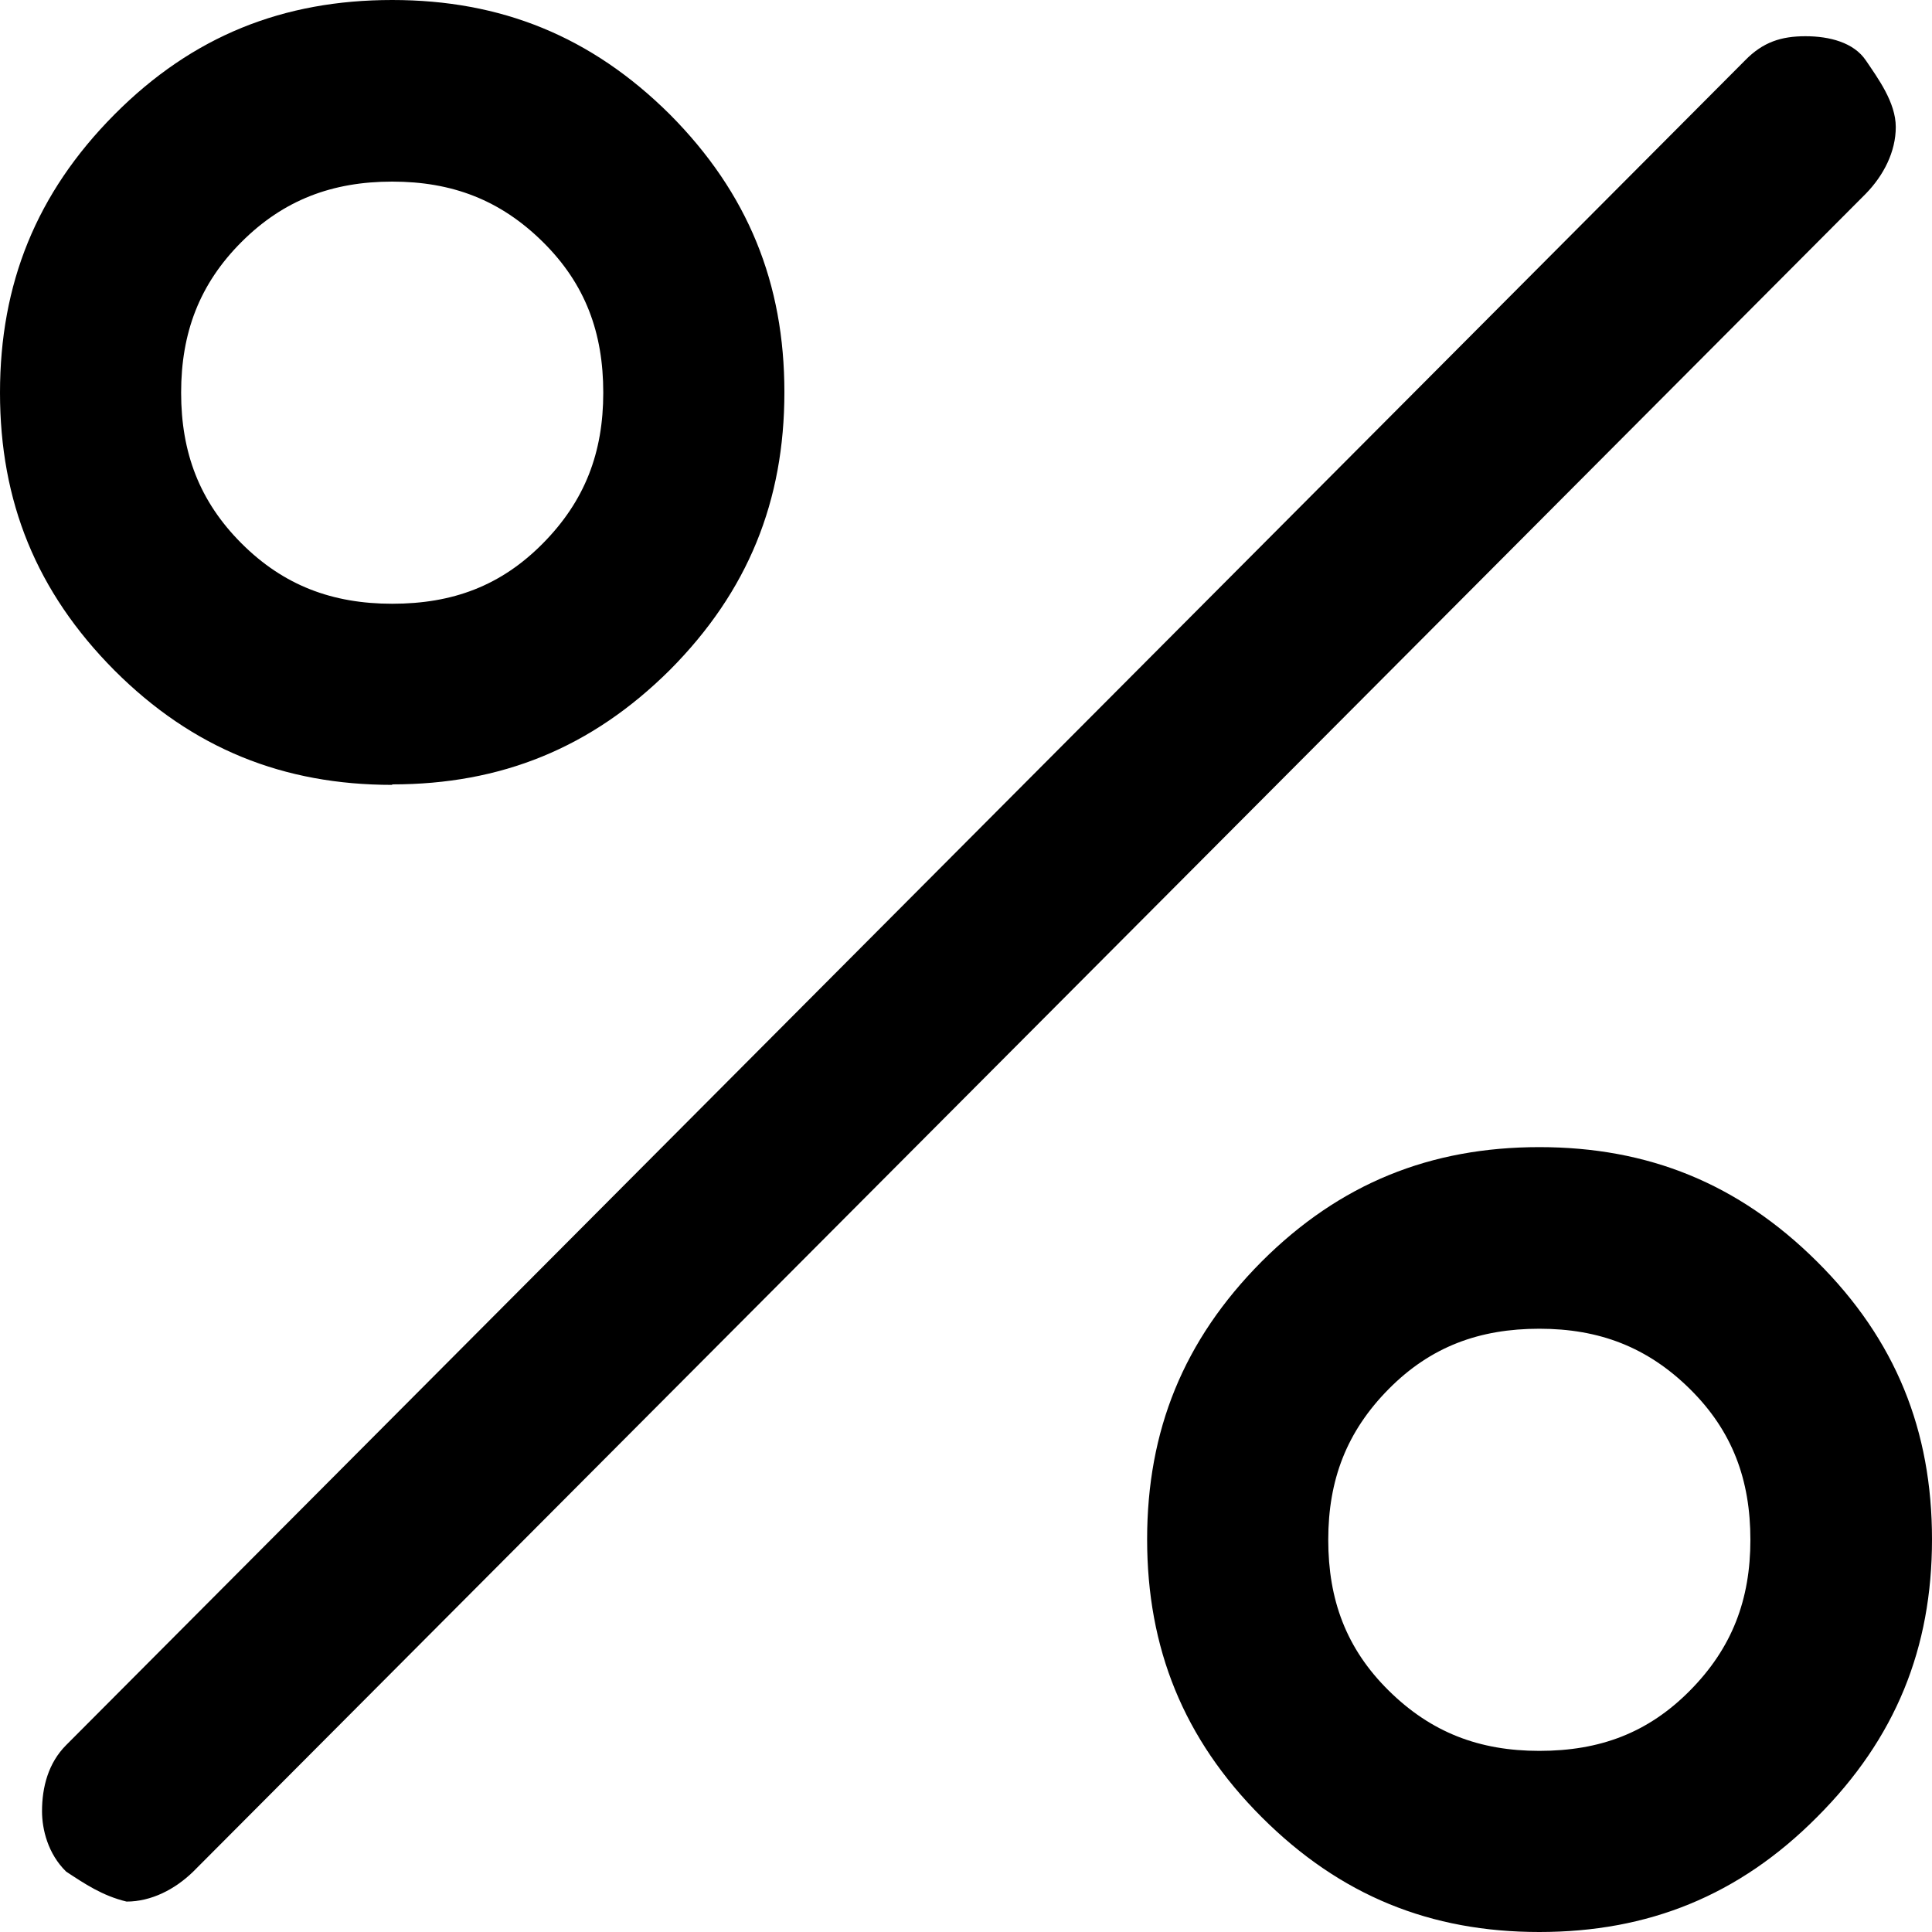 <?xml version="1.0" encoding="UTF-8"?><svg id="Layer_1" xmlns="http://www.w3.org/2000/svg" viewBox="0 0 40 40"><defs><style>.cls-1{fill:none;}</style></defs><rect class="cls-1" x="0" width="40" height="40"/><path d="m8.12,16.25c-2.25,0-4.13-.75-5.75-2.37-1.62-1.63-2.37-3.5-2.37-5.75S.75,4,2.37,2.37,5.87,0,8.12,0s4.12.75,5.75,2.37c1.62,1.63,2.37,3.5,2.37,5.75s-.75,4.12-2.37,5.75c-1.63,1.62-3.5,2.37-5.75,2.37Zm0-3.75c1.25,0,2.25-.37,3.12-1.25s1.25-1.88,1.25-3.12-.37-2.25-1.25-3.12-1.88-1.25-3.12-1.25-2.25.38-3.12,1.25-1.25,1.88-1.25,3.12.38,2.25,1.25,3.12,1.88,1.25,3.12,1.25Zm23.75,27.5c-2.25,0-4.12-.75-5.75-2.38-1.62-1.62-2.37-3.5-2.37-5.75s.75-4.12,2.37-5.75c1.62-1.62,3.5-2.37,5.75-2.37s4.12.75,5.75,2.37,2.38,3.5,2.38,5.75-.75,4.12-2.38,5.75c-1.62,1.63-3.5,2.38-5.75,2.38Zm0-3.75c1.25,0,2.25-.37,3.12-1.25s1.25-1.88,1.25-3.12-.37-2.25-1.25-3.12-1.88-1.25-3.12-1.25-2.25.37-3.12,1.25-1.25,1.88-1.25,3.12.37,2.25,1.25,3.12,1.88,1.25,3.12,1.25Zm-30.5,2.5c-.38-.37-.5-.88-.5-1.25,0-.5.13-1,.5-1.37L36.13,1.25c.37-.38.75-.5,1.25-.5s1,.13,1.25.5.62.87.62,1.38-.25,1-.62,1.38L4,38.75c-.38.37-.87.62-1.38.62-.5-.12-.87-.37-1.25-.62Z"/></svg>